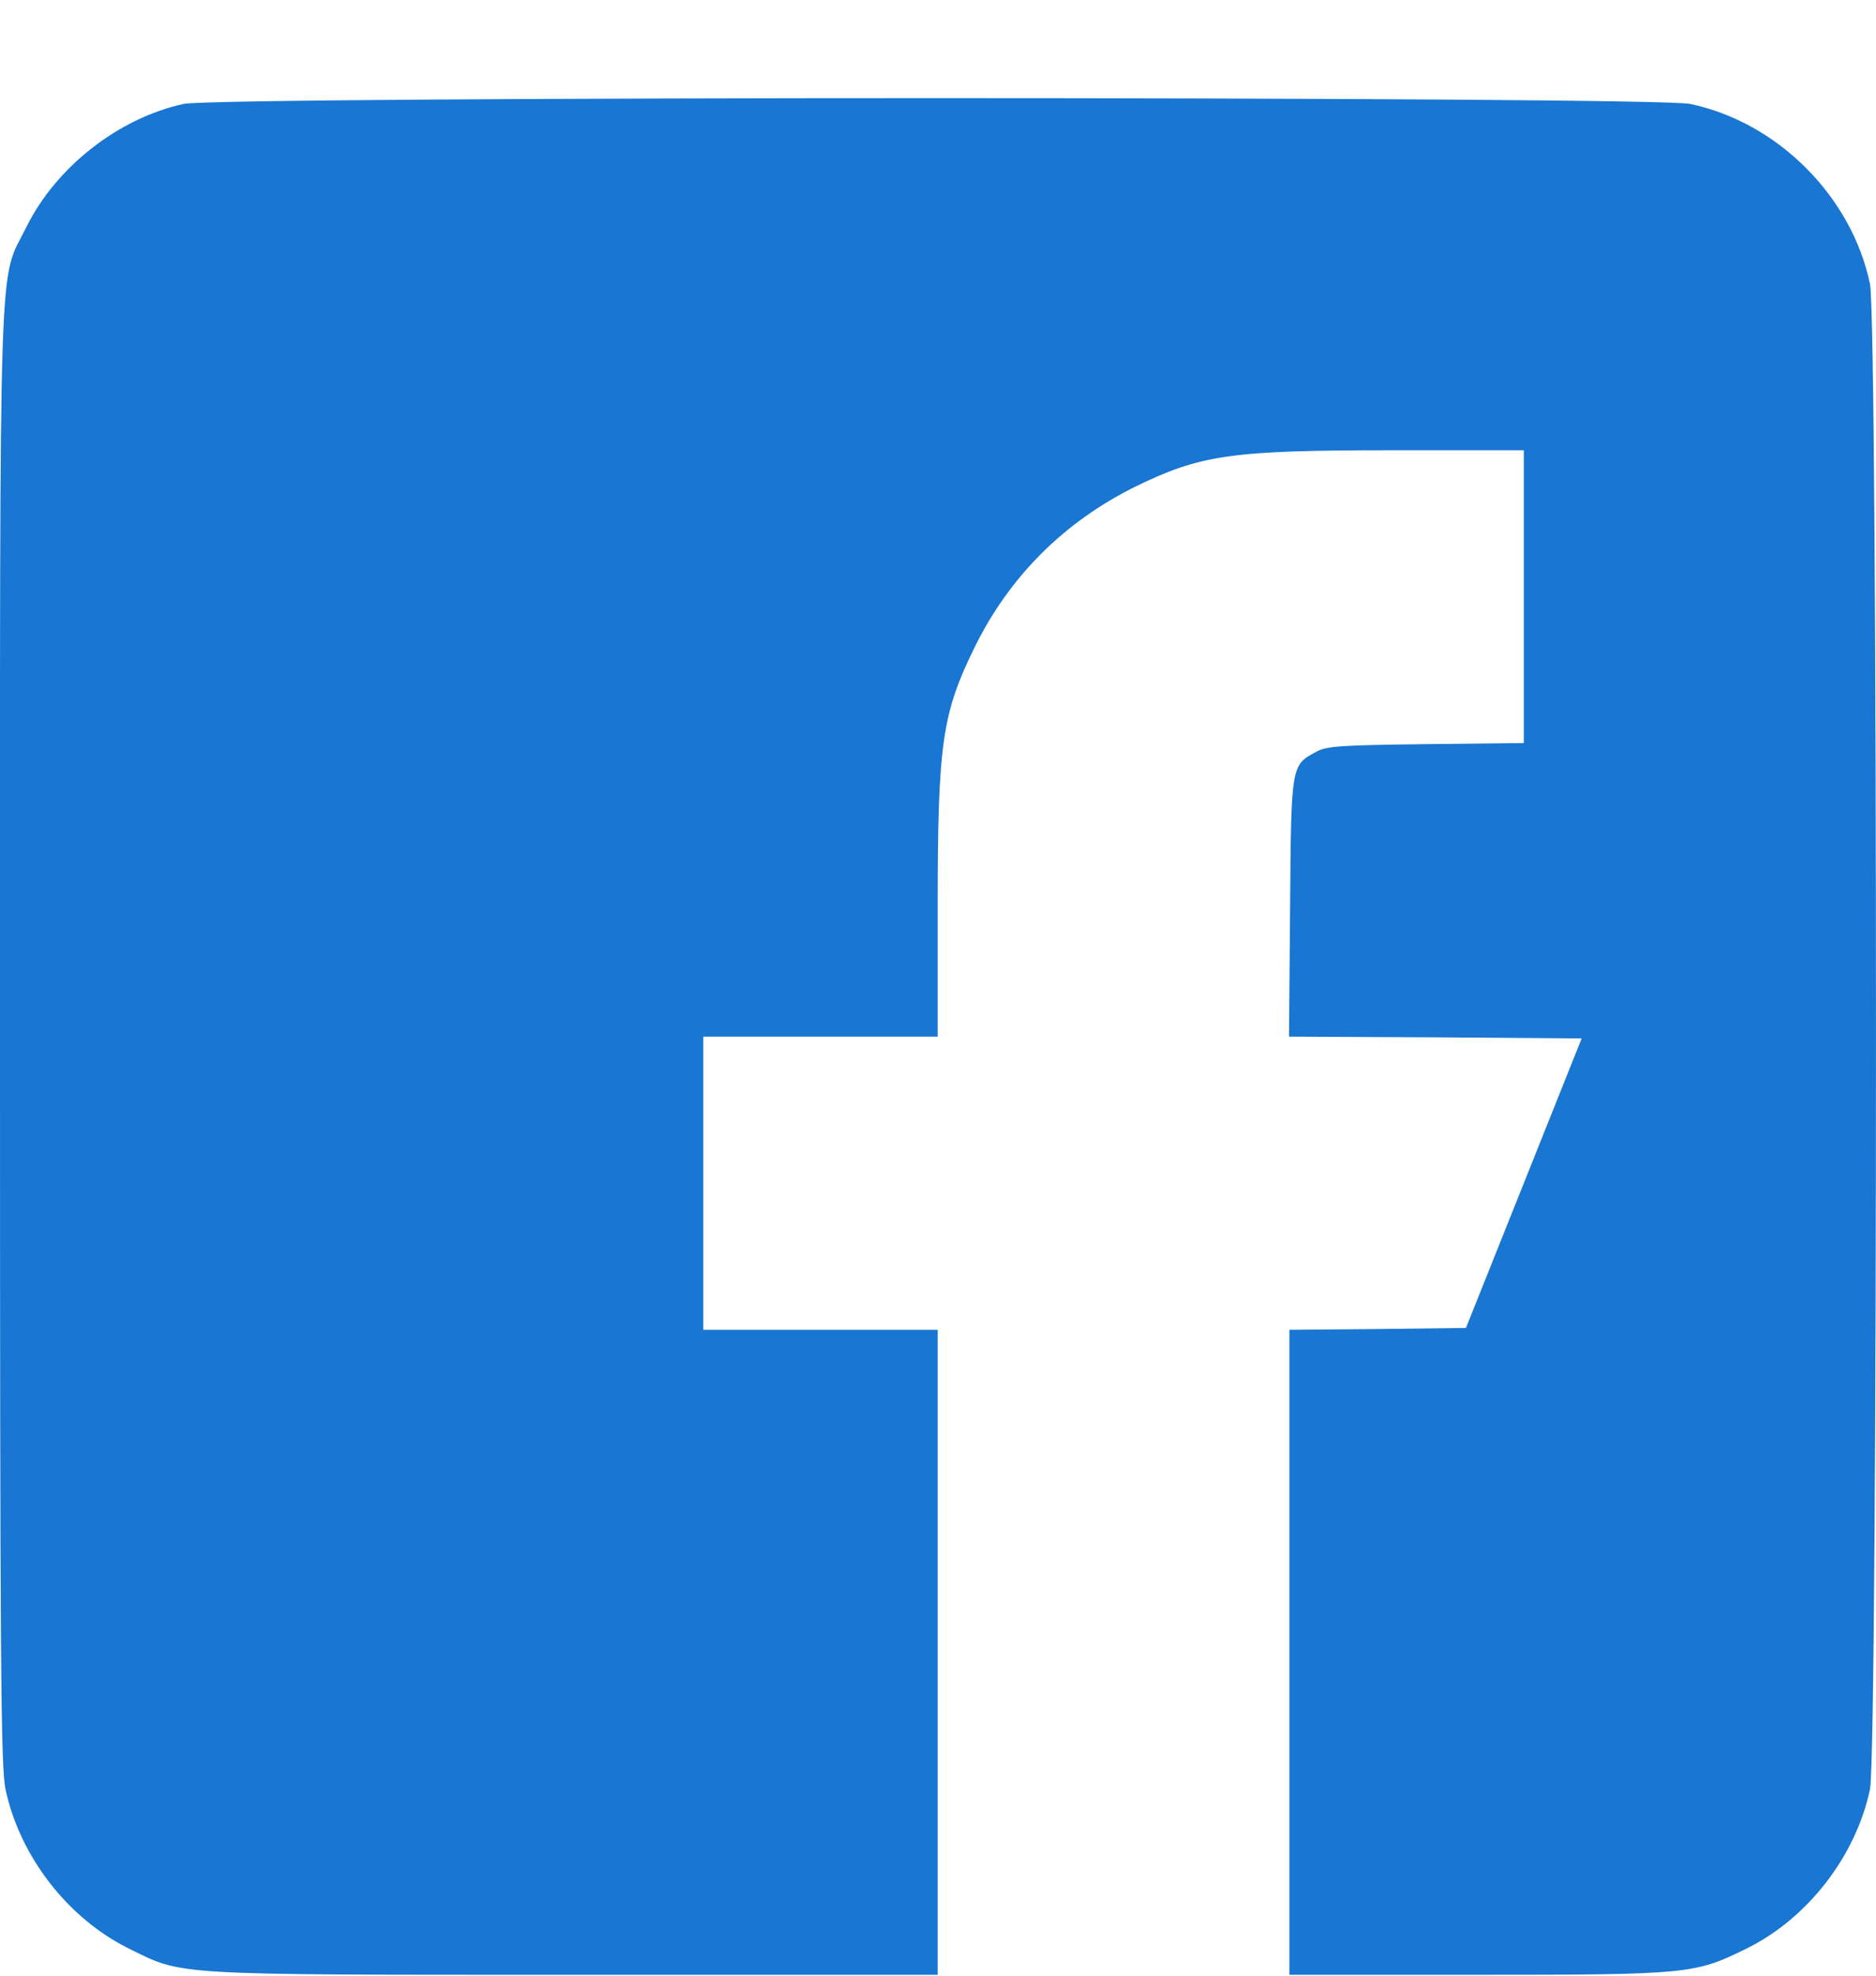 <svg width="19" height="20" viewBox="0 0 19 20" fill="none" xmlns="http://www.w3.org/2000/svg">
<path d="M1.859 1.052C1.199 1.197 0.568 1.69 0.267 2.299C-0.018 2.874 0 2.28 0 10.494C0 16.83 0.008 17.895 0.056 18.114C0.201 18.793 0.687 19.419 1.302 19.724C1.859 19.998 1.692 19.991 5.817 19.991H9.497V16.726V13.462H8.31H7.123V11.978V10.494H8.31H9.497V9.166C9.497 7.522 9.542 7.222 9.872 6.55C10.225 5.834 10.777 5.285 11.493 4.929C12.161 4.603 12.461 4.558 14.109 4.558H15.433V6.038V7.522L14.443 7.533C13.574 7.544 13.433 7.552 13.33 7.611C13.077 7.748 13.077 7.734 13.066 9.184L13.055 10.494L14.539 10.501L16.019 10.512L15.433 11.978L14.847 13.443L13.953 13.454L13.059 13.462V16.726V19.991H14.962C17.11 19.991 17.166 19.983 17.692 19.724C18.308 19.419 18.794 18.793 18.939 18.114C19.02 17.728 19.02 3.26 18.939 2.874C18.753 1.987 18.004 1.238 17.117 1.052C16.743 0.974 2.226 0.974 1.859 1.052Z" fill="#1976D2"/>
</svg>

